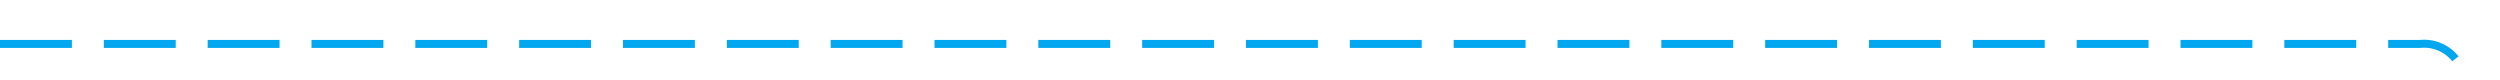 ﻿<?xml version="1.0" encoding="utf-8"?>
<svg version="1.1" xmlns:xlink="http://www.w3.org/1999/xlink" width="313px" height="10px" preserveAspectRatio="xMinYMid meet" viewBox="422 771  313 8" xmlns="http://www.w3.org/2000/svg">
  <path d="M 422 775.5  L 725 775.5  A 5 5 0 0 1 730.5 780.5 L 730.5 1293  A 5 5 0 0 0 735.5 1298.5 L 847 1298.5  A 5 5 0 0 1 852.5 1303 L 852.5 1421  A 3 3 0 0 1 855.5 1424 A 3 3 0 0 1 852.5 1427 L 852.5 1479  " stroke-width="1" stroke-dasharray="9,4" stroke="#02a7f0" fill="none" />
  <path d="M 846.5 1473.3  L 852.5 1480  L 858.5 1473.3  L 852.5 1475.6  L 846.5 1473.3  Z " fill-rule="nonzero" fill="#02a7f0" stroke="none" />
</svg>